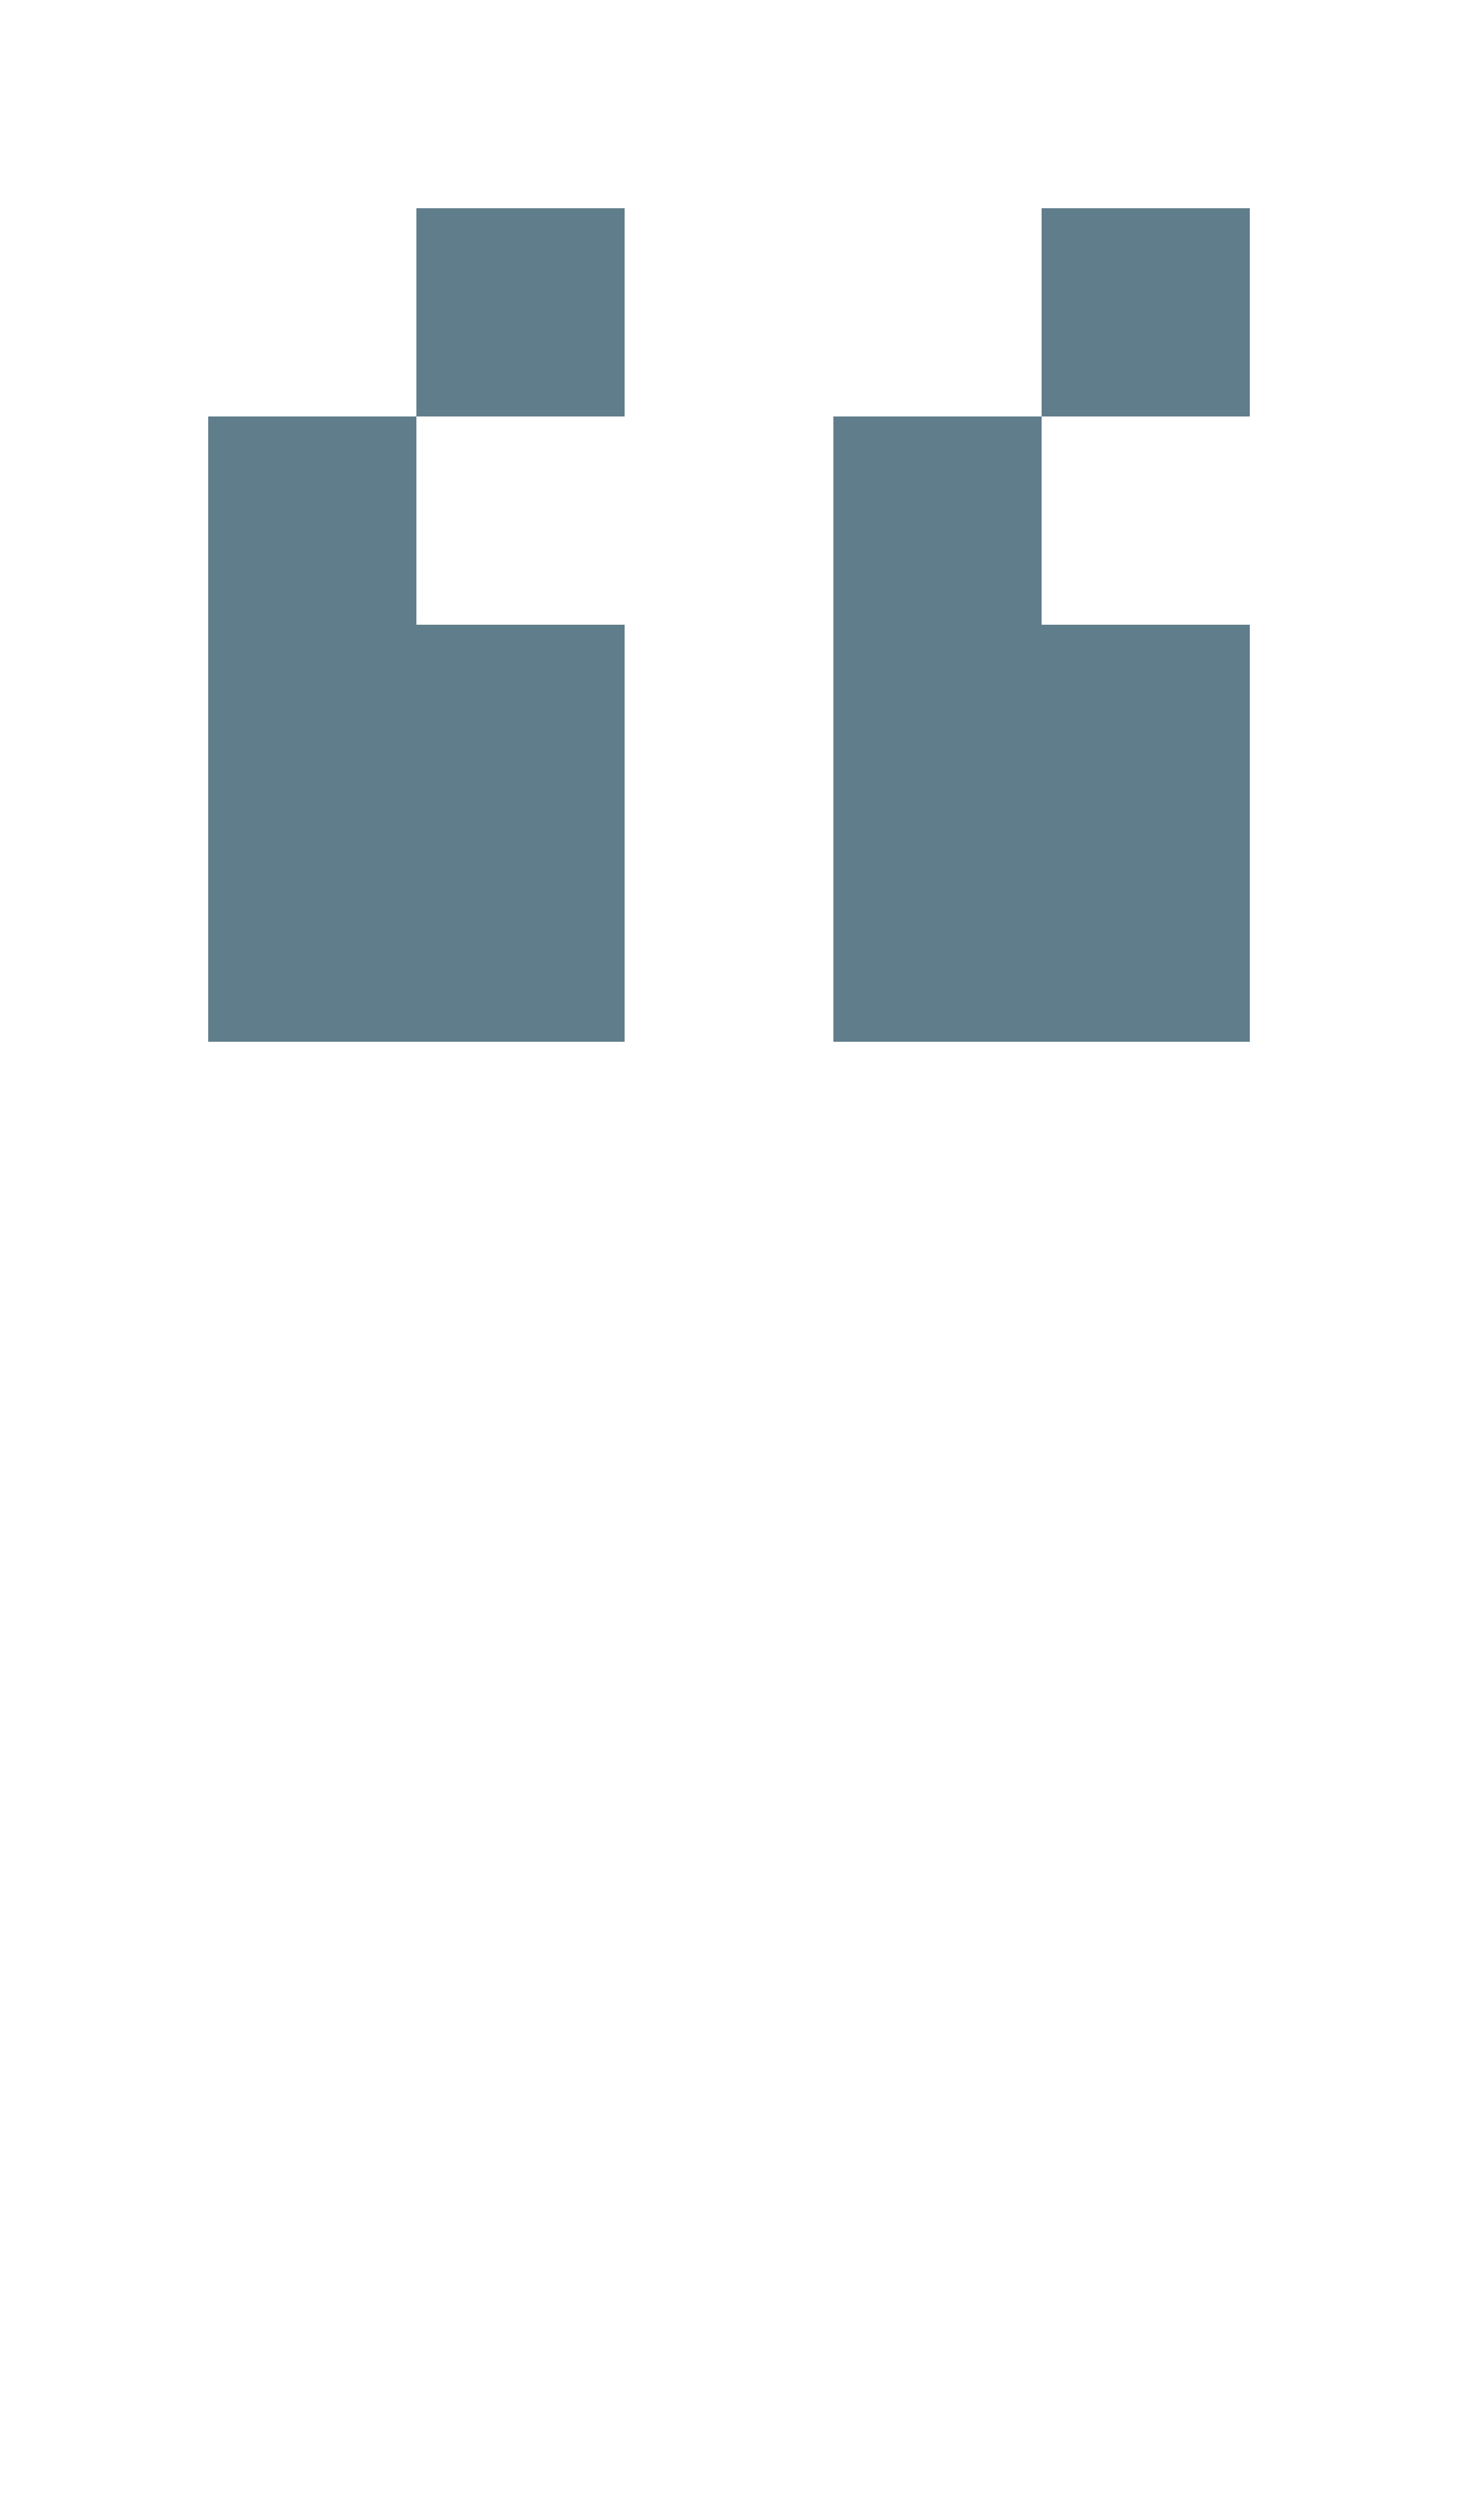 <svg version="1.1" xmlns="http://www.w3.org/2000/svg" xmlns:xlink="http://www.w3.org/1999/xlink" shape-rendering="crispEdges" width="7" height="12" viewBox="0 0 7 12"><g><path fill="rgba(96,125,139,1.00)" d="M2,1h1v1h-1ZM5,1h1v1h-1ZM1,2h1v1h-1ZM4,2h1v1h-1ZM1,3h2v2h-2ZM4,3h2v1h-2ZM4,4h2v1h-2Z"></path></g></svg>